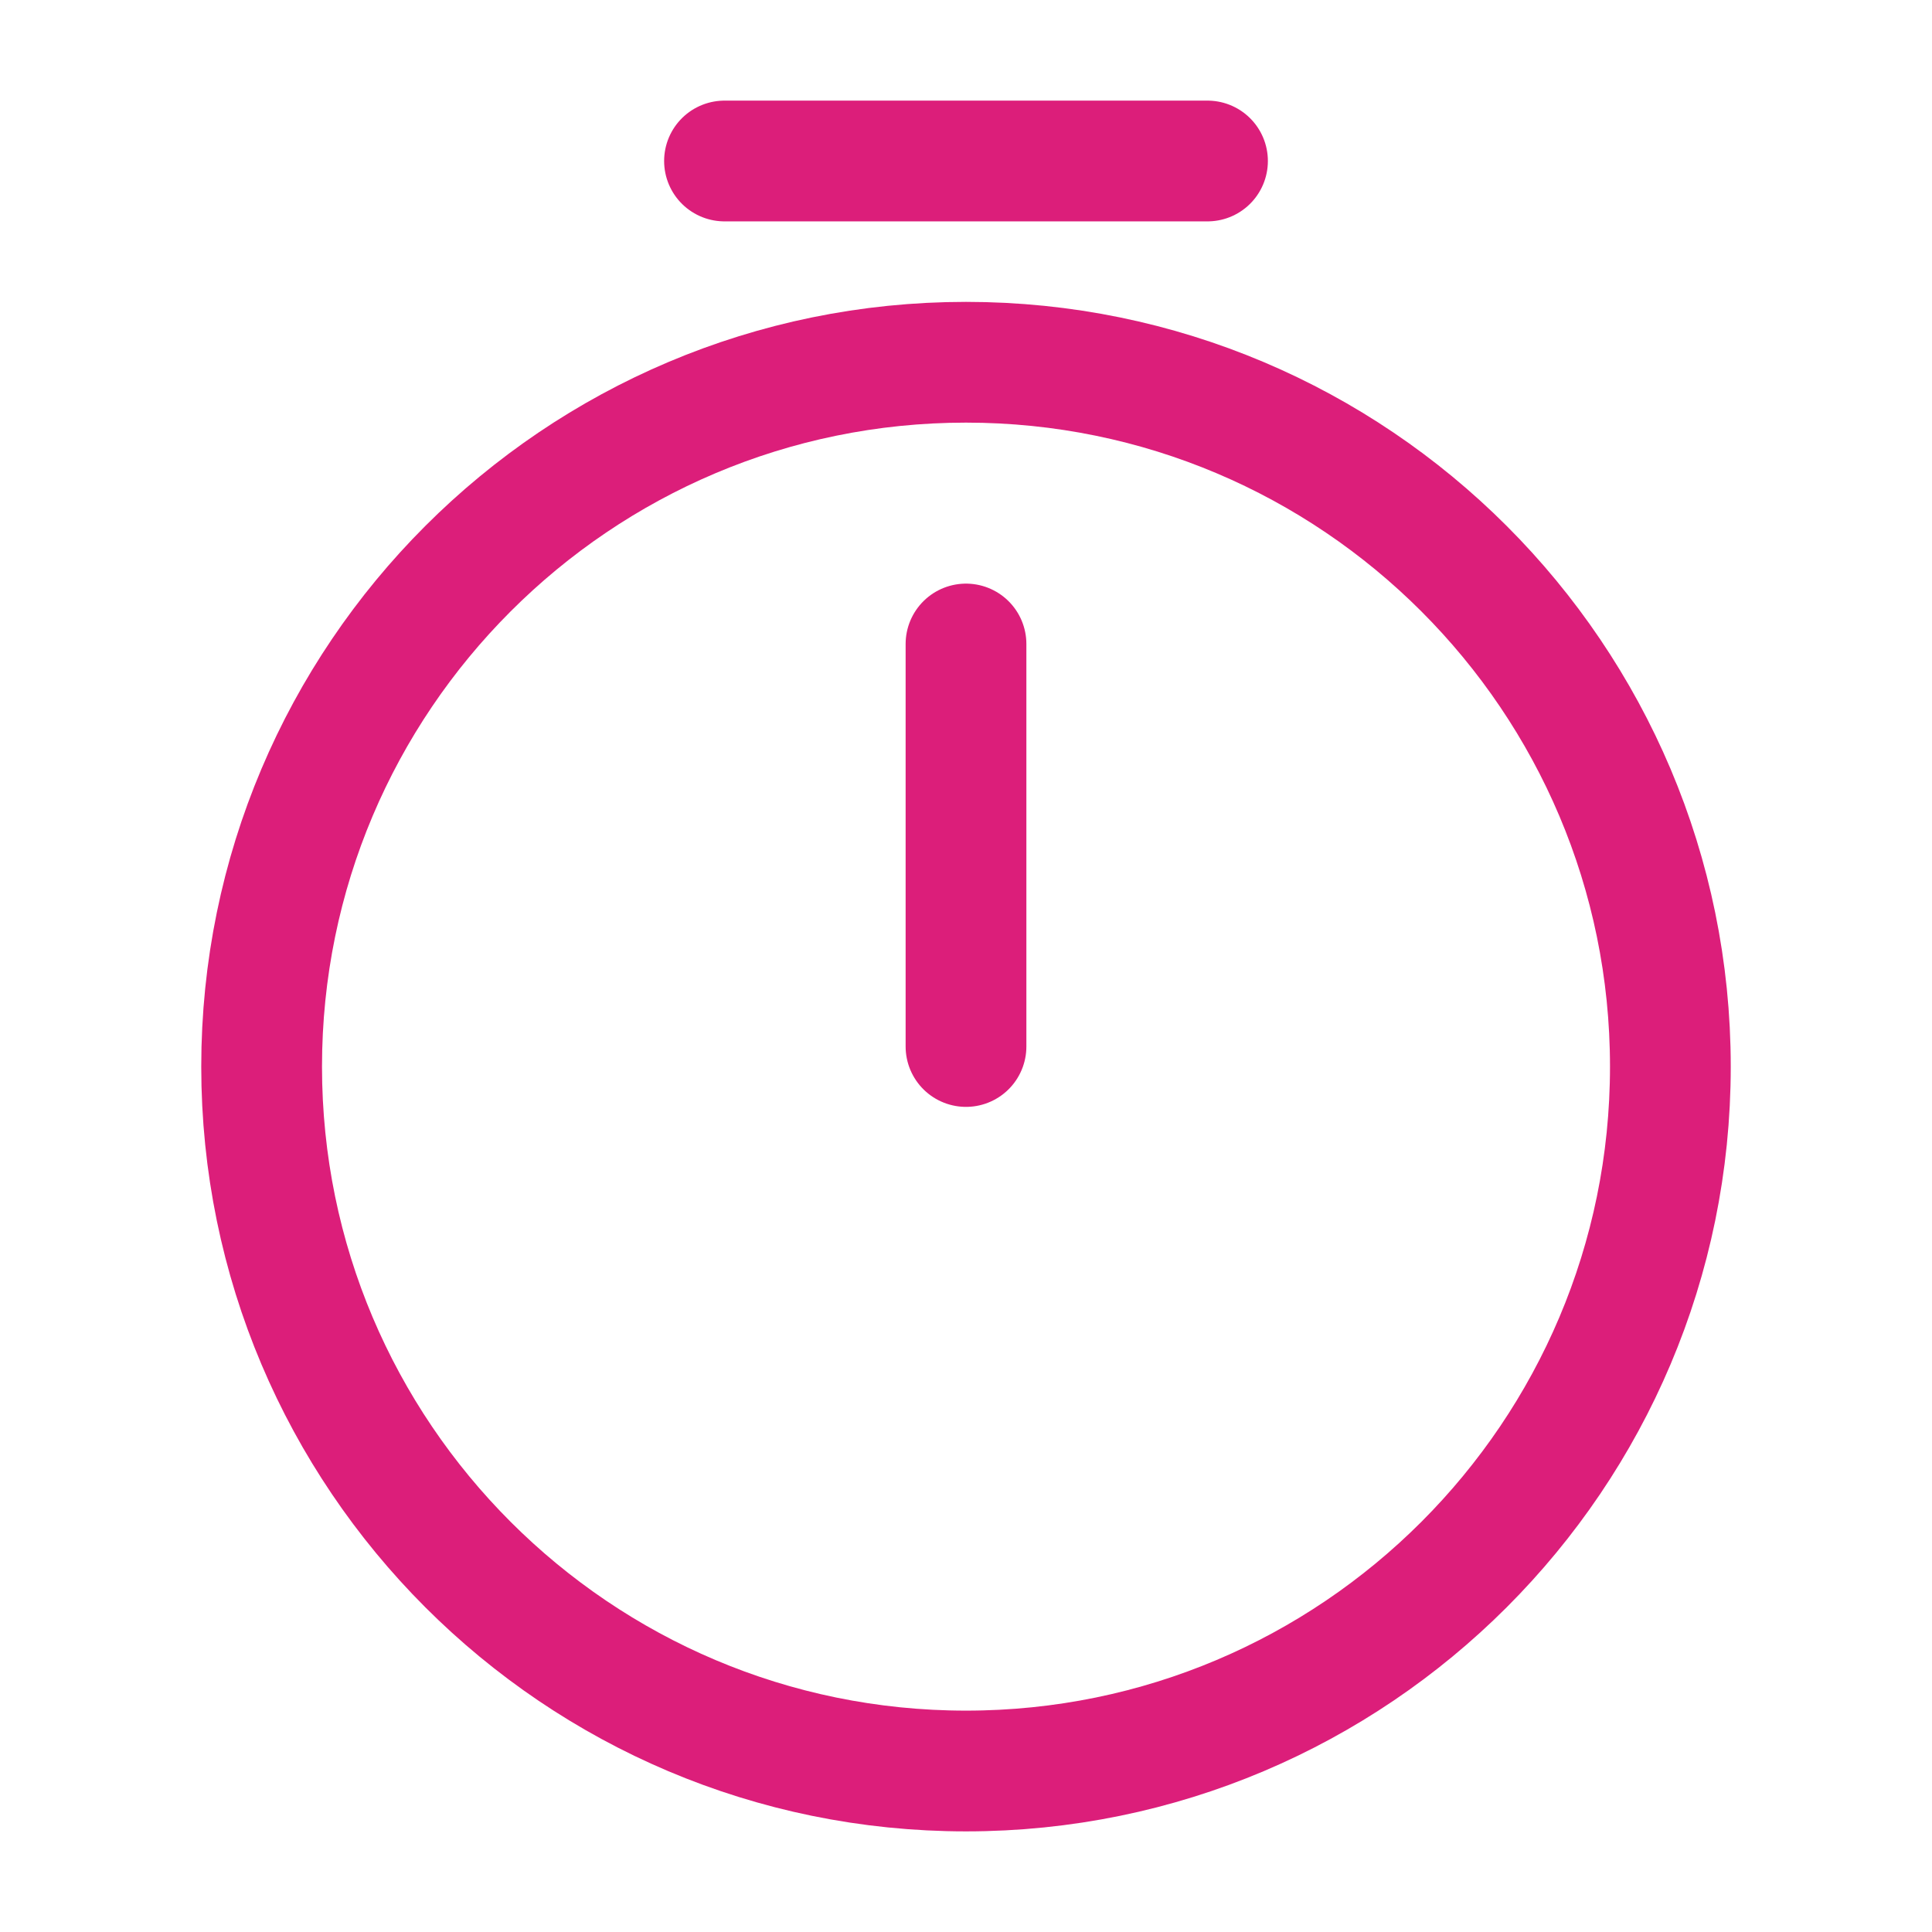 <svg width="24" height="24" viewBox="0 0 24 24" fill="none" xmlns="http://www.w3.org/2000/svg">
<path d="M20.75 13.25C20.75 18.08 16.83 22 12 22C7.17 22 3.25 18.08 3.25 13.25C3.25 8.42 7.17 4.5 12 4.5C16.83 4.5 20.75 8.42 20.75 13.25Z" stroke="#DC1E7A" stroke-width="1.5" stroke-linecap="round" stroke-linejoin="round"/>
<path d="M12 8V13" stroke="#DC1E7A" stroke-width="1.5" stroke-linecap="round" stroke-linejoin="round"/>
<path d="M9 2H15" stroke="#DC1E7A" stroke-width="1.5" stroke-miterlimit="10" stroke-linecap="round" stroke-linejoin="round"/>
</svg>
